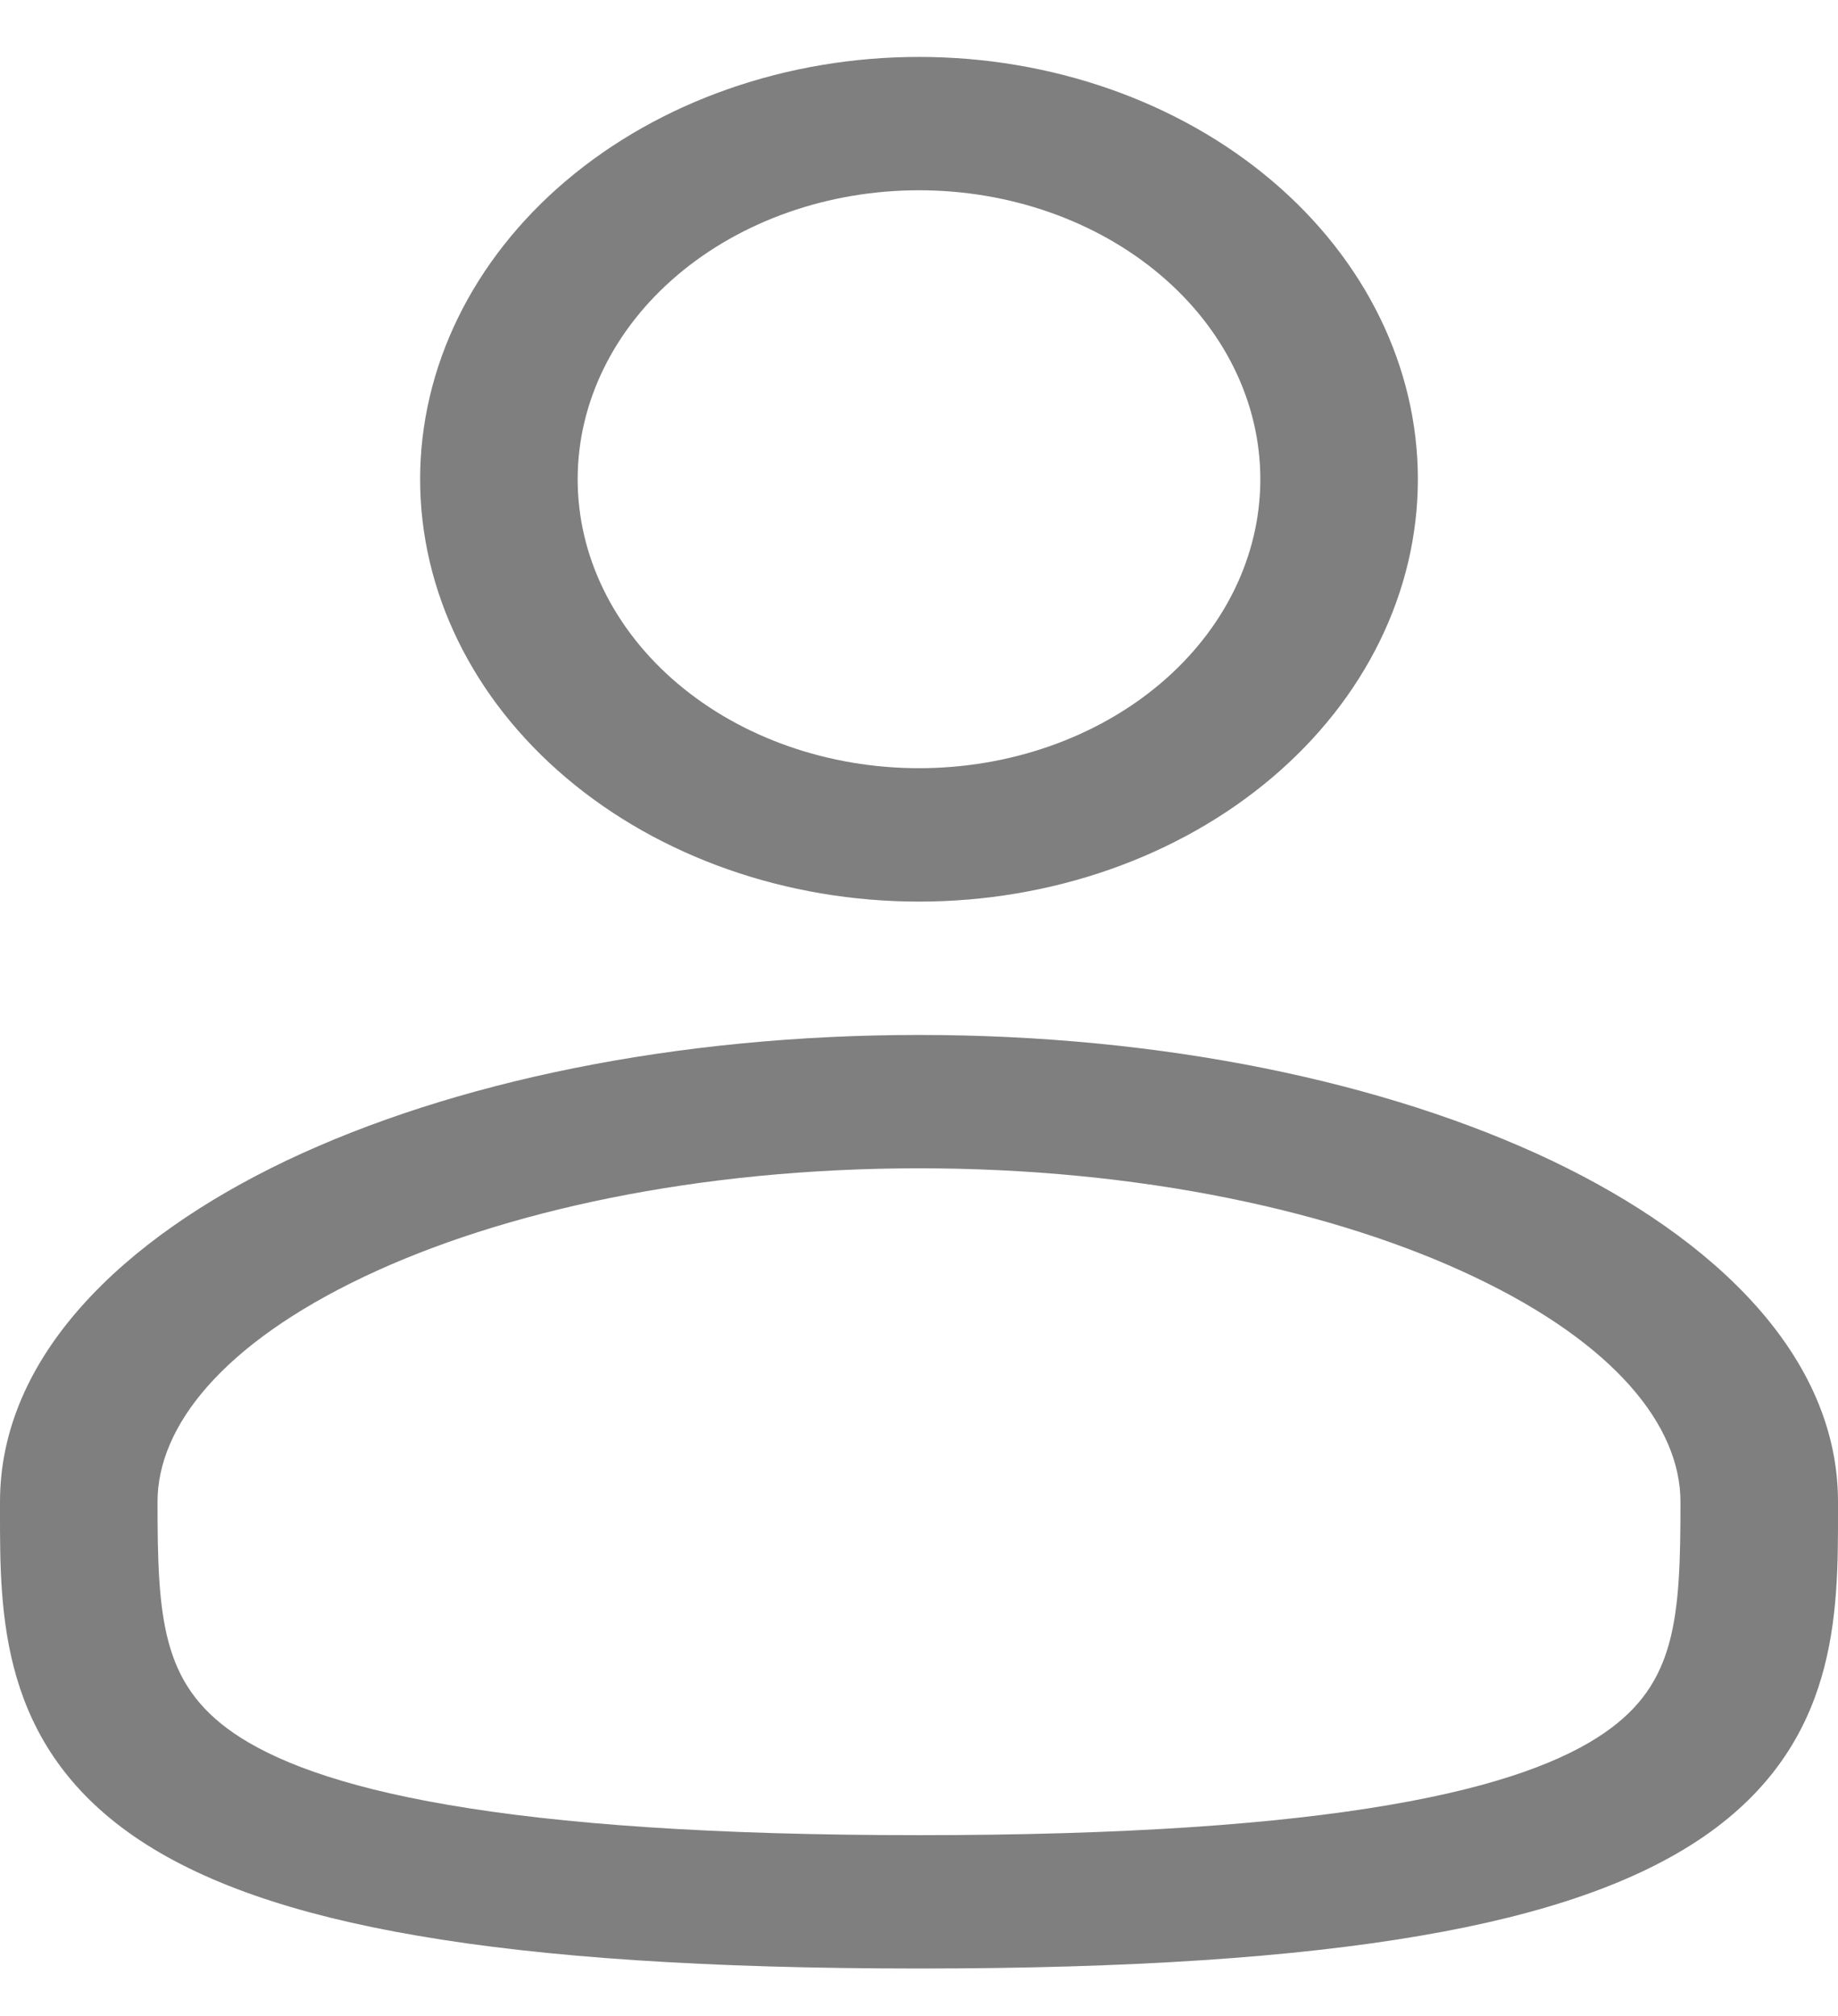 <svg width="31" height="34" viewBox="0 0 31 34" fill="none" xmlns="http://www.w3.org/2000/svg">
<path fill-rule="evenodd" clip-rule="evenodd" d="M15.5 0.96C13.268 0.96 11.128 1.71 9.55 3.046C7.972 4.382 7.086 6.194 7.086 8.083C7.086 9.972 7.972 11.784 9.55 13.119C11.128 14.455 13.268 15.206 15.5 15.206C17.732 15.206 19.872 14.455 21.45 13.119C23.028 11.784 23.914 9.972 23.914 8.083C23.914 6.194 23.028 4.382 21.45 3.046C19.872 1.71 17.732 0.96 15.5 0.96ZM9.743 8.083C9.743 6.79 10.349 5.551 11.429 4.637C12.509 3.723 13.973 3.209 15.5 3.209C17.027 3.209 18.491 3.723 19.571 4.637C20.651 5.551 21.257 6.79 21.257 8.083C21.257 9.375 20.651 10.615 19.571 11.529C18.491 12.443 17.027 12.956 15.5 12.956C13.973 12.956 12.509 12.443 11.429 11.529C10.349 10.615 9.743 9.375 9.743 8.083ZM15.5 17.455C11.403 17.455 7.626 18.244 4.829 19.575C2.073 20.889 9.90256e-05 22.877 9.90256e-05 25.328V25.48C-0.002 27.223 -0.003 29.409 2.262 30.972C3.376 31.739 4.937 32.287 7.045 32.647C9.157 33.01 11.911 33.2 15.5 33.2C19.089 33.2 21.842 33.01 23.957 32.647C26.065 32.287 27.624 31.739 28.74 30.972C31.005 29.409 31.002 27.223 31 25.48V25.328C31 22.877 28.927 20.889 26.173 19.575C23.374 18.244 19.599 17.455 15.5 17.455ZM2.657 25.328C2.657 24.051 3.759 22.666 6.131 21.537C8.462 20.427 11.771 19.704 15.502 19.704C19.229 19.704 22.538 20.427 24.869 21.537C27.243 22.666 28.343 24.051 28.343 25.328C28.343 27.289 28.272 28.392 27.06 29.226C26.405 29.679 25.307 30.122 23.429 30.442C21.556 30.763 18.997 30.951 15.5 30.951C12.003 30.951 9.442 30.763 7.571 30.442C5.693 30.122 4.595 29.679 3.94 29.228C2.728 28.392 2.657 27.289 2.657 25.328Z" fill="black" fill-opacity="0.5"/>
</svg>
